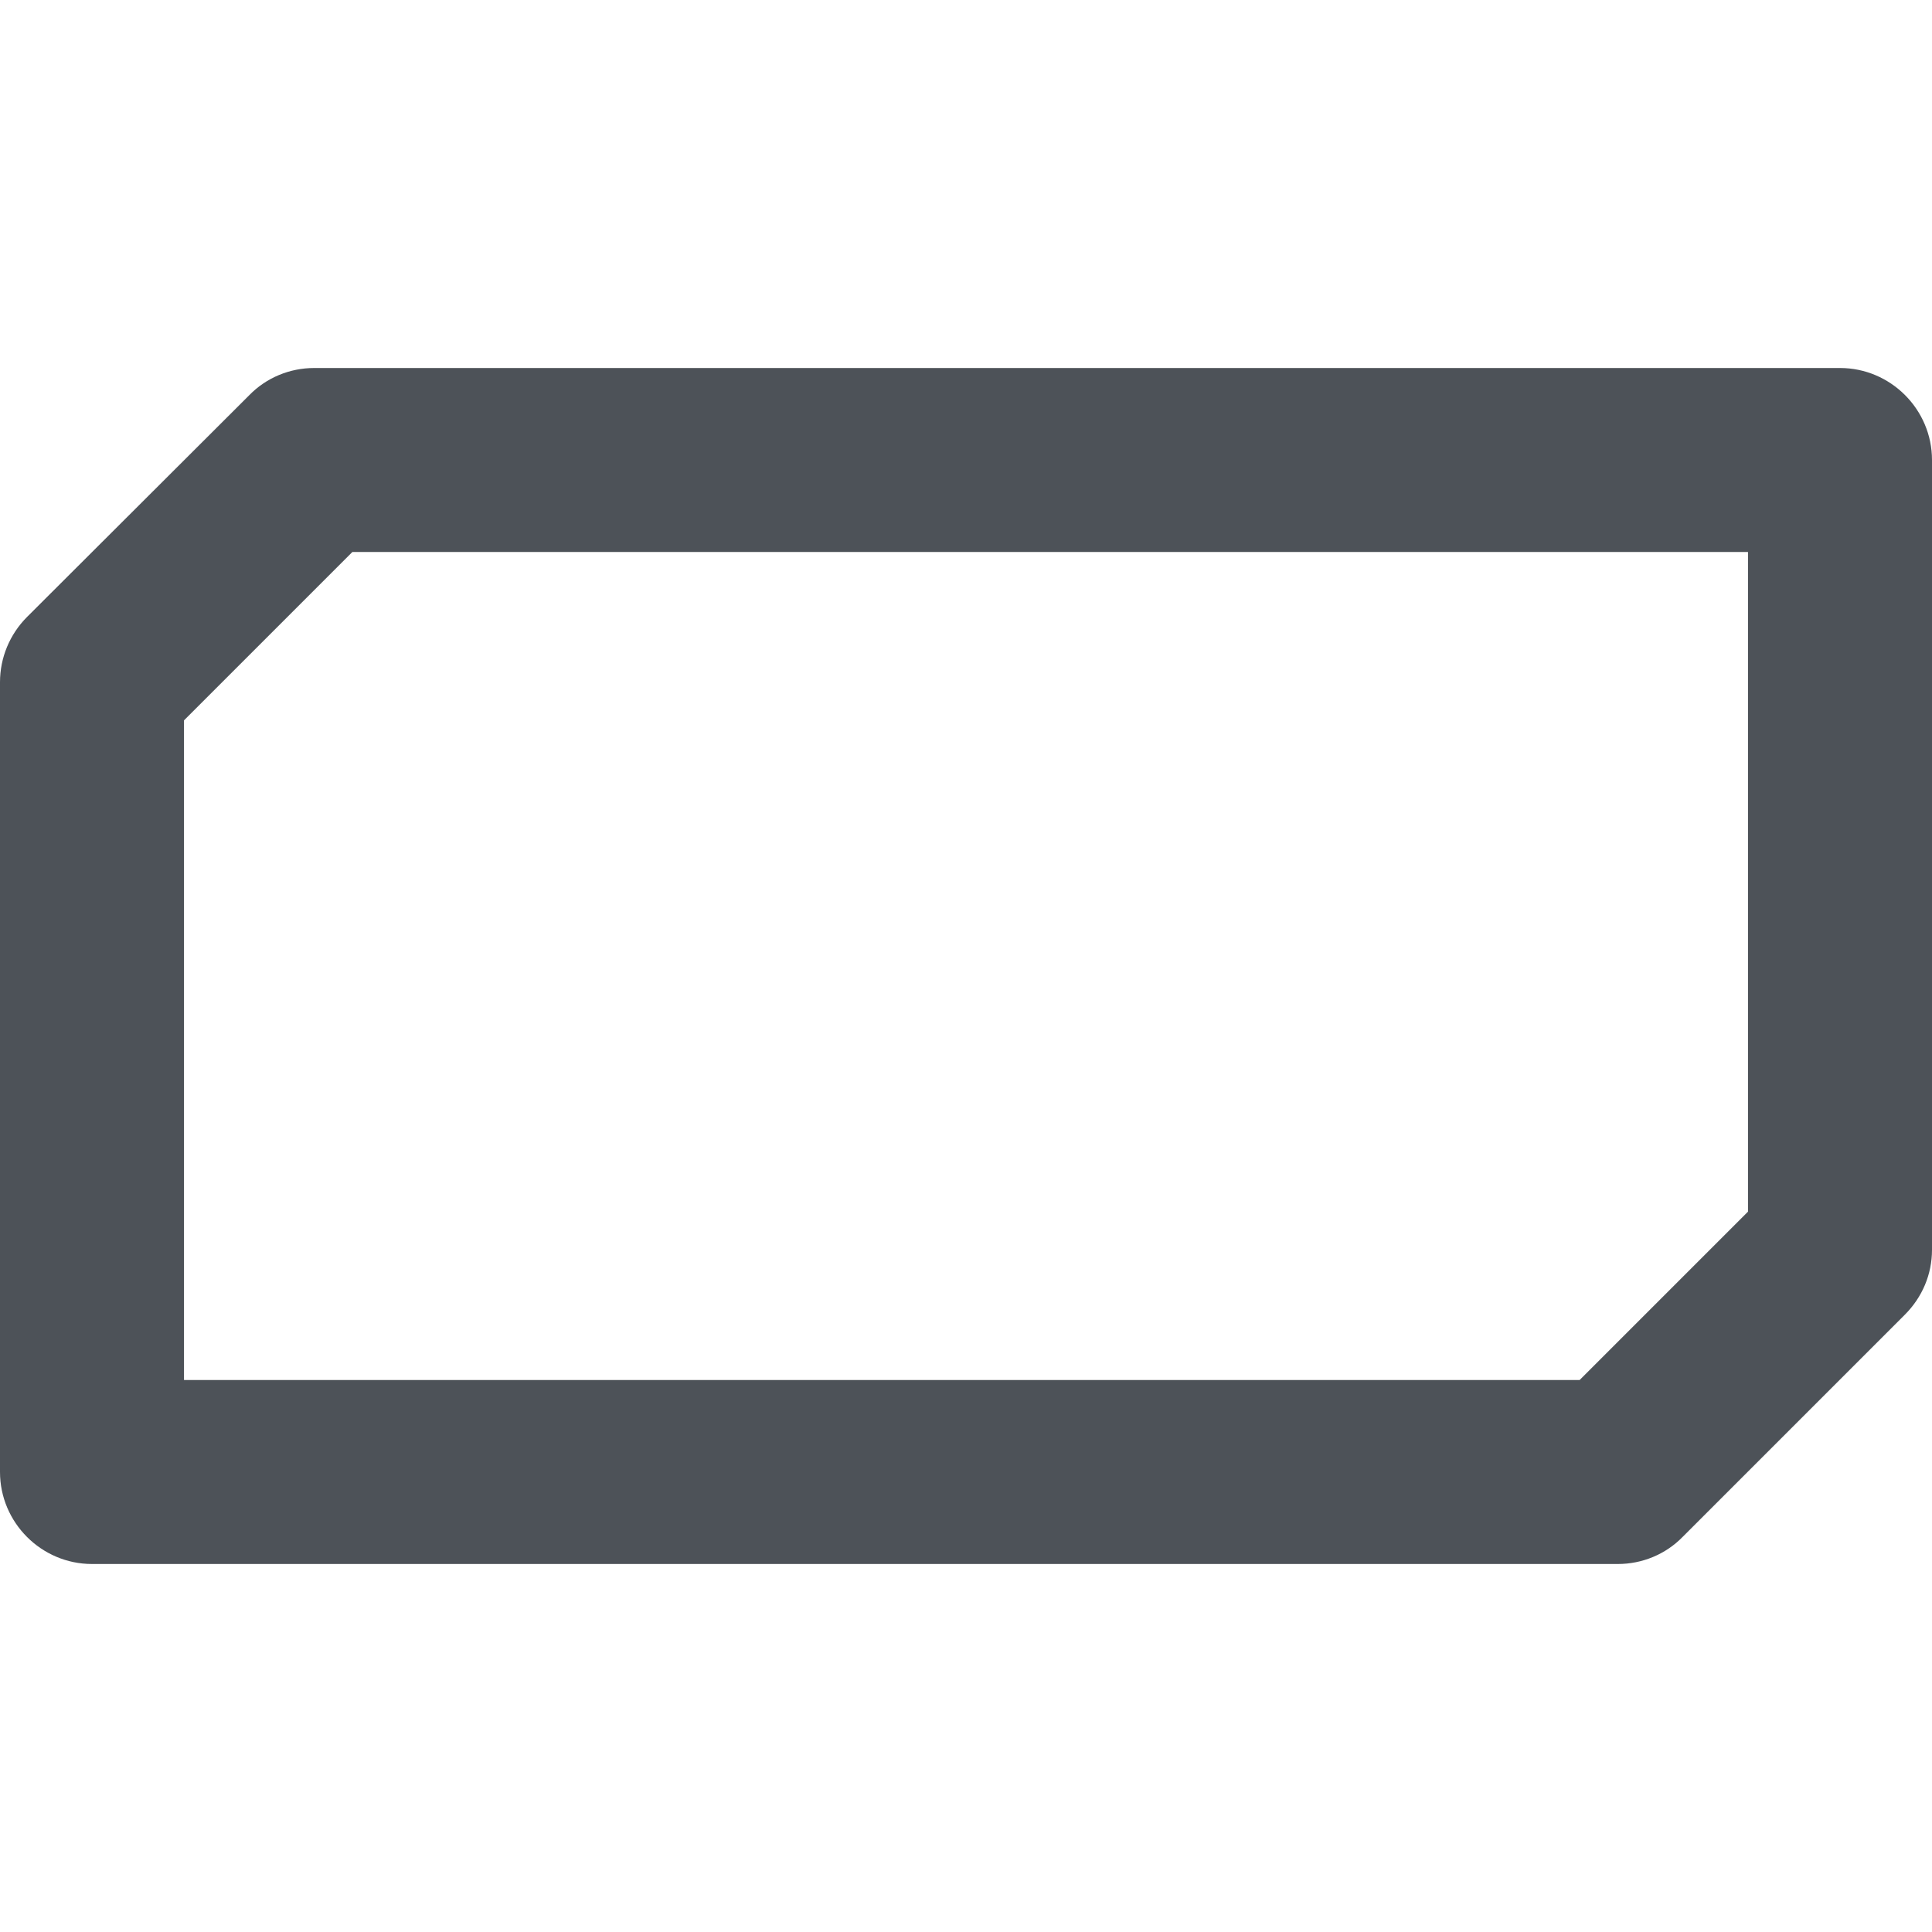 <?xml version="1.0" encoding="utf-8" ?>
<!-- Generator: Adobe Illustrator 21.1.0, SVG Export Plug-In . SVG Version: 6.00 Build 0) -->
<svg
  version="1.1"
  id="Layer_1"
  xmlns="http://www.w3.org/2000/svg"
  x="0px"
  y="0px"
  viewBox="0 0 420 420"
  style="enable-background:new 0 0 420 420;"
  xml:space="preserve"
>
	<!--
	- Licensed to the Apache Software Foundation (ASF) under one
	- or more contributor license agreements.  See the NOTICE file
	- distributed with this work for additional information
	- regarding copyright ownership.  The ASF licenses this file
	- to you under the Apache License, Version 2.0 (the
	- "License"); you may not use this file except in compliance
	- with the License.  You may obtain a copy of the License at
	-
	-   http://www.apache.org/licenses/LICENSE-2.0
	-
	- Unless required by applicable law or agreed to in writing,
	- software distributed under the License is distributed on an
	- "AS IS" BASIS, WITHOUT WARRANTIES OR CONDITIONS OF ANY
	- KIND, either express or implied.  See the License for the
	- specific language governing permissions and limitations
	- under the License.
	-->
	<style type="text/css">
.st0 {
  fill: #4d5258;
}
  </style>
	<path
    id="Icon_1_"
    class="st0"
    d="M380,120v143.4L343.4,300H40V156.6L76.6,120H380 M400,80H68.3c-5.3,0-10.4,2.1-14.1,5.9L5.9,134.1
	C2.1,137.9,0,143,0,148.3V320c0,11,9,20,20,20h331.7c5.3,0,10.4-2.1,14.1-5.9l48.3-48.3c3.8-3.8,5.9-8.8,5.9-14.1V100
	C420,89,411,80,400,80L400,80z"
  />
</svg>
